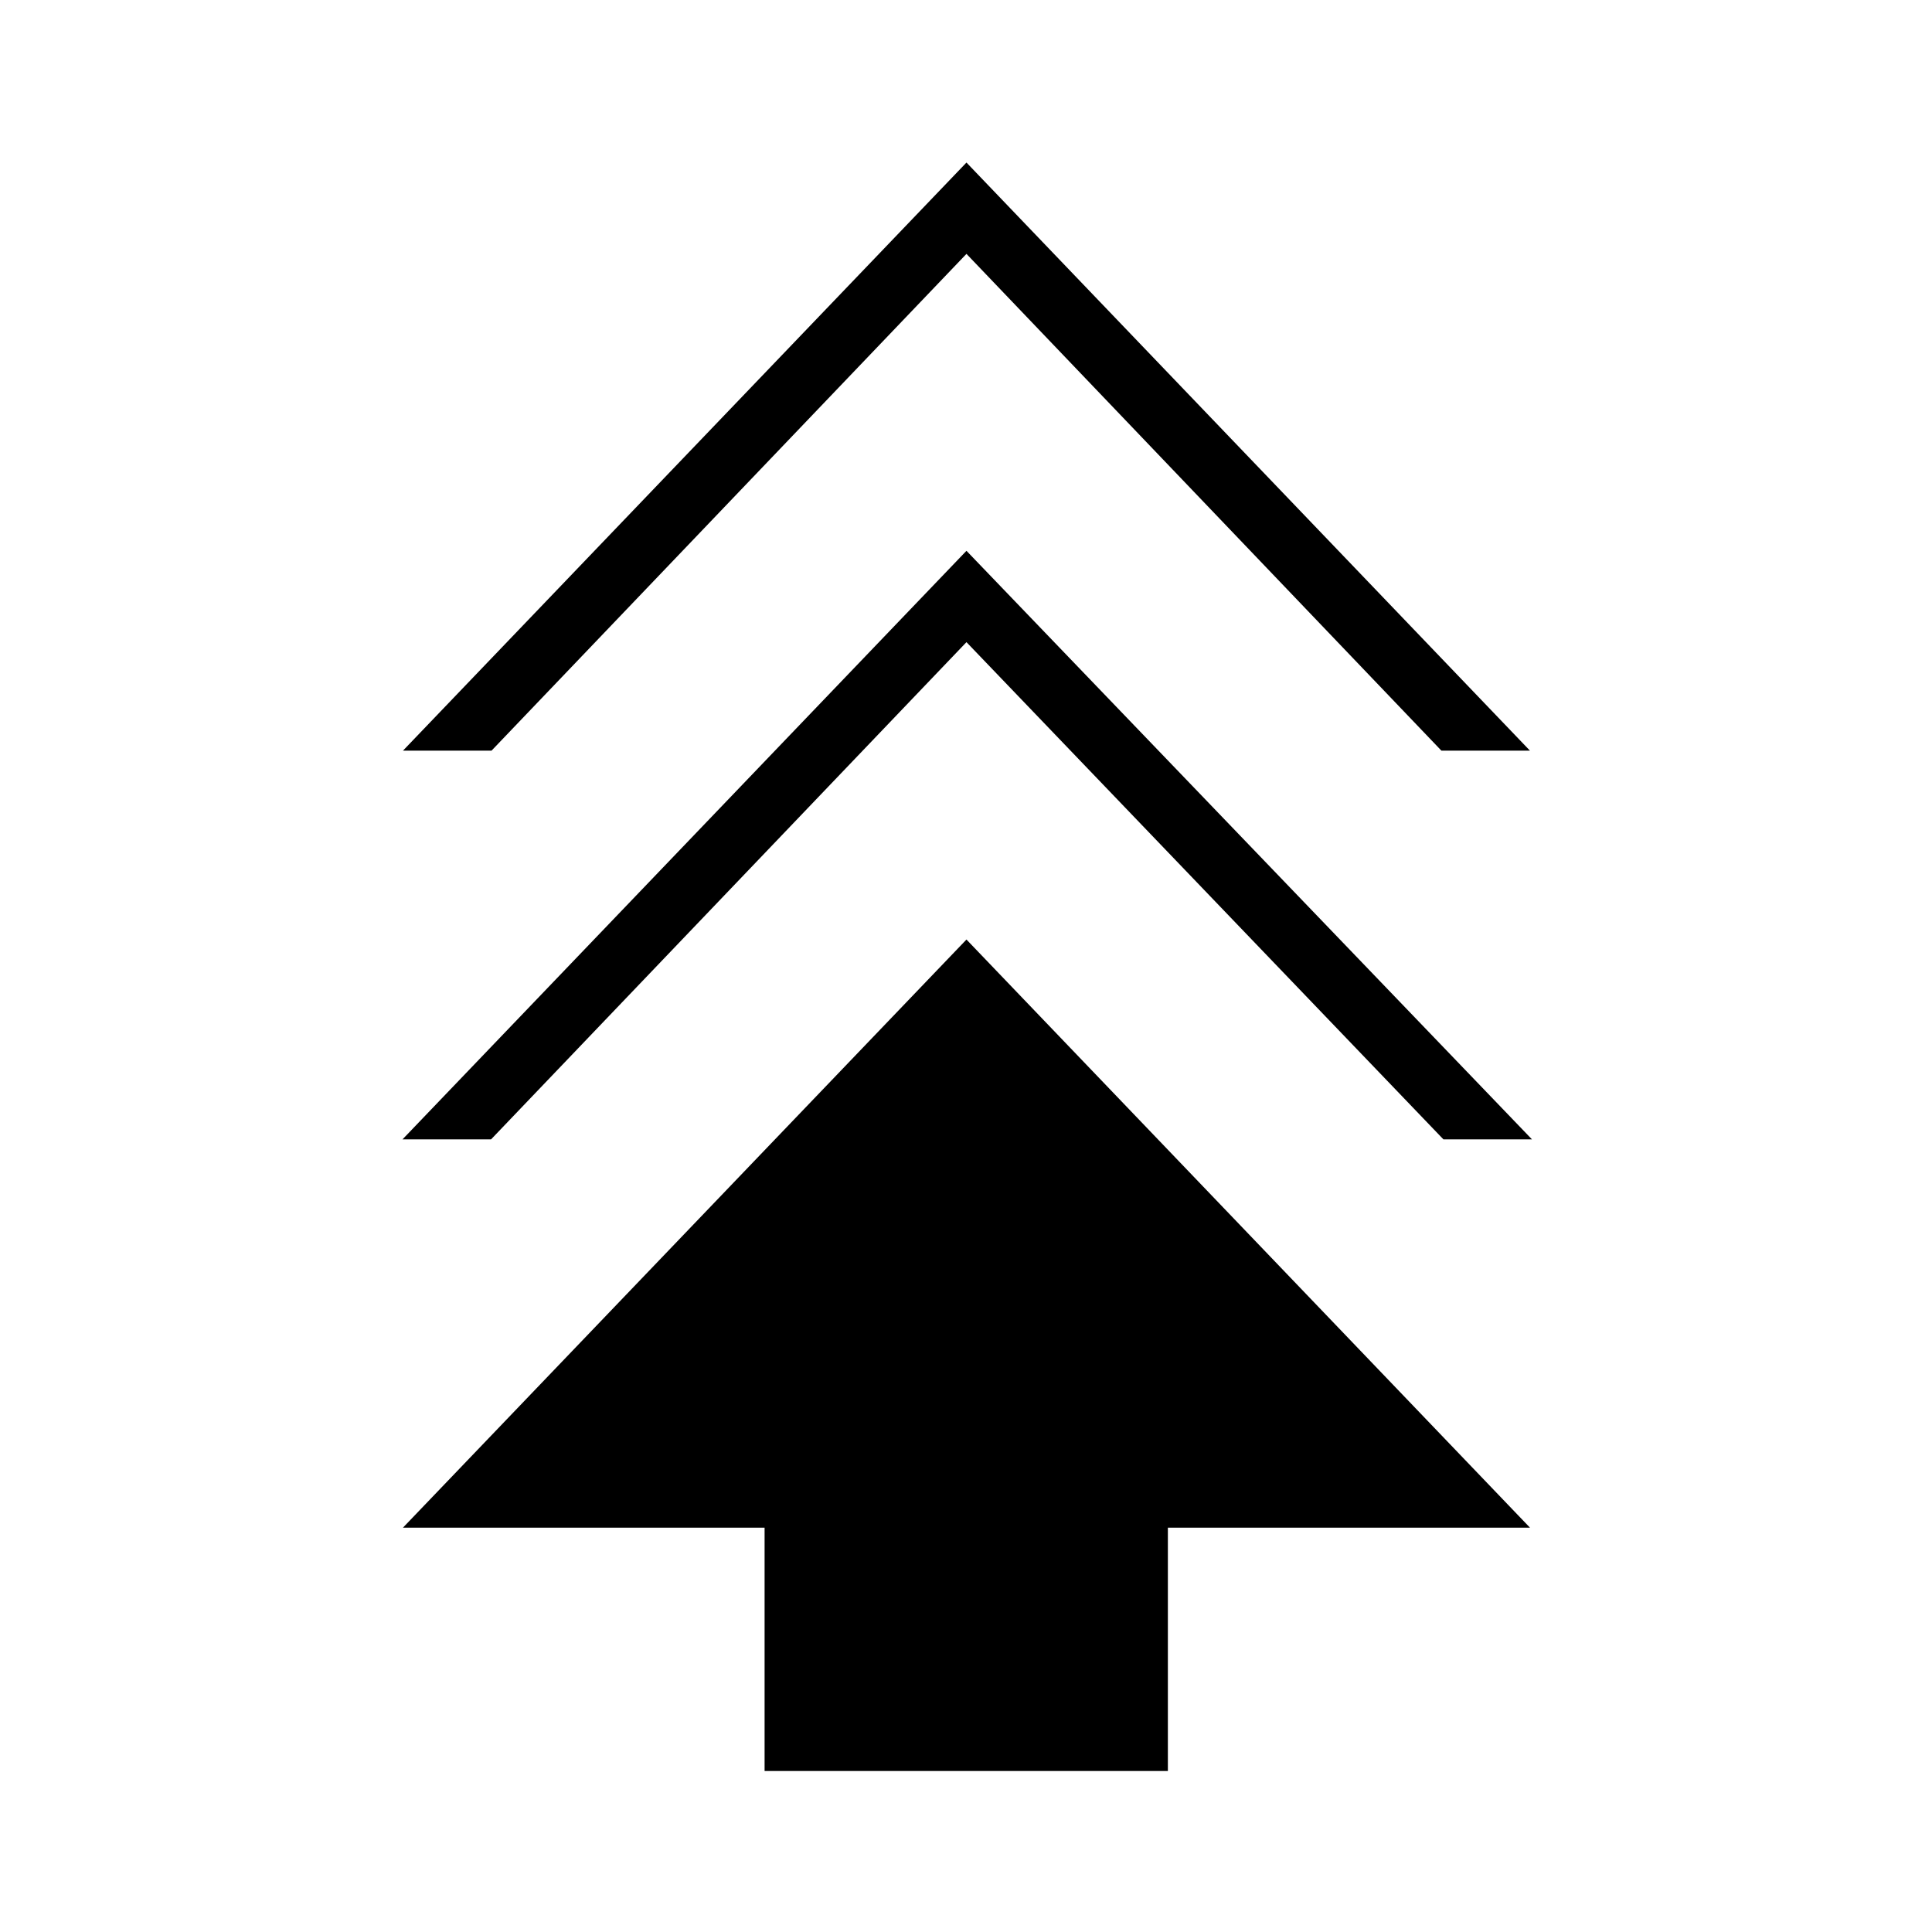 <svg xmlns="http://www.w3.org/2000/svg" height="48" viewBox="0 -960 960 960" width="48"><path d="M379.92-80v-120.92H200.23l280-292.23 280 292.23H580.31V-80H379.92ZM200-393.85l280.23-292.46 281 292.46h-44l-237-247.07L244-393.85h-44Zm.23-193.15 280-292.23 280 292.23h-44l-236-246.85-236 246.85h-44Z"/></svg>